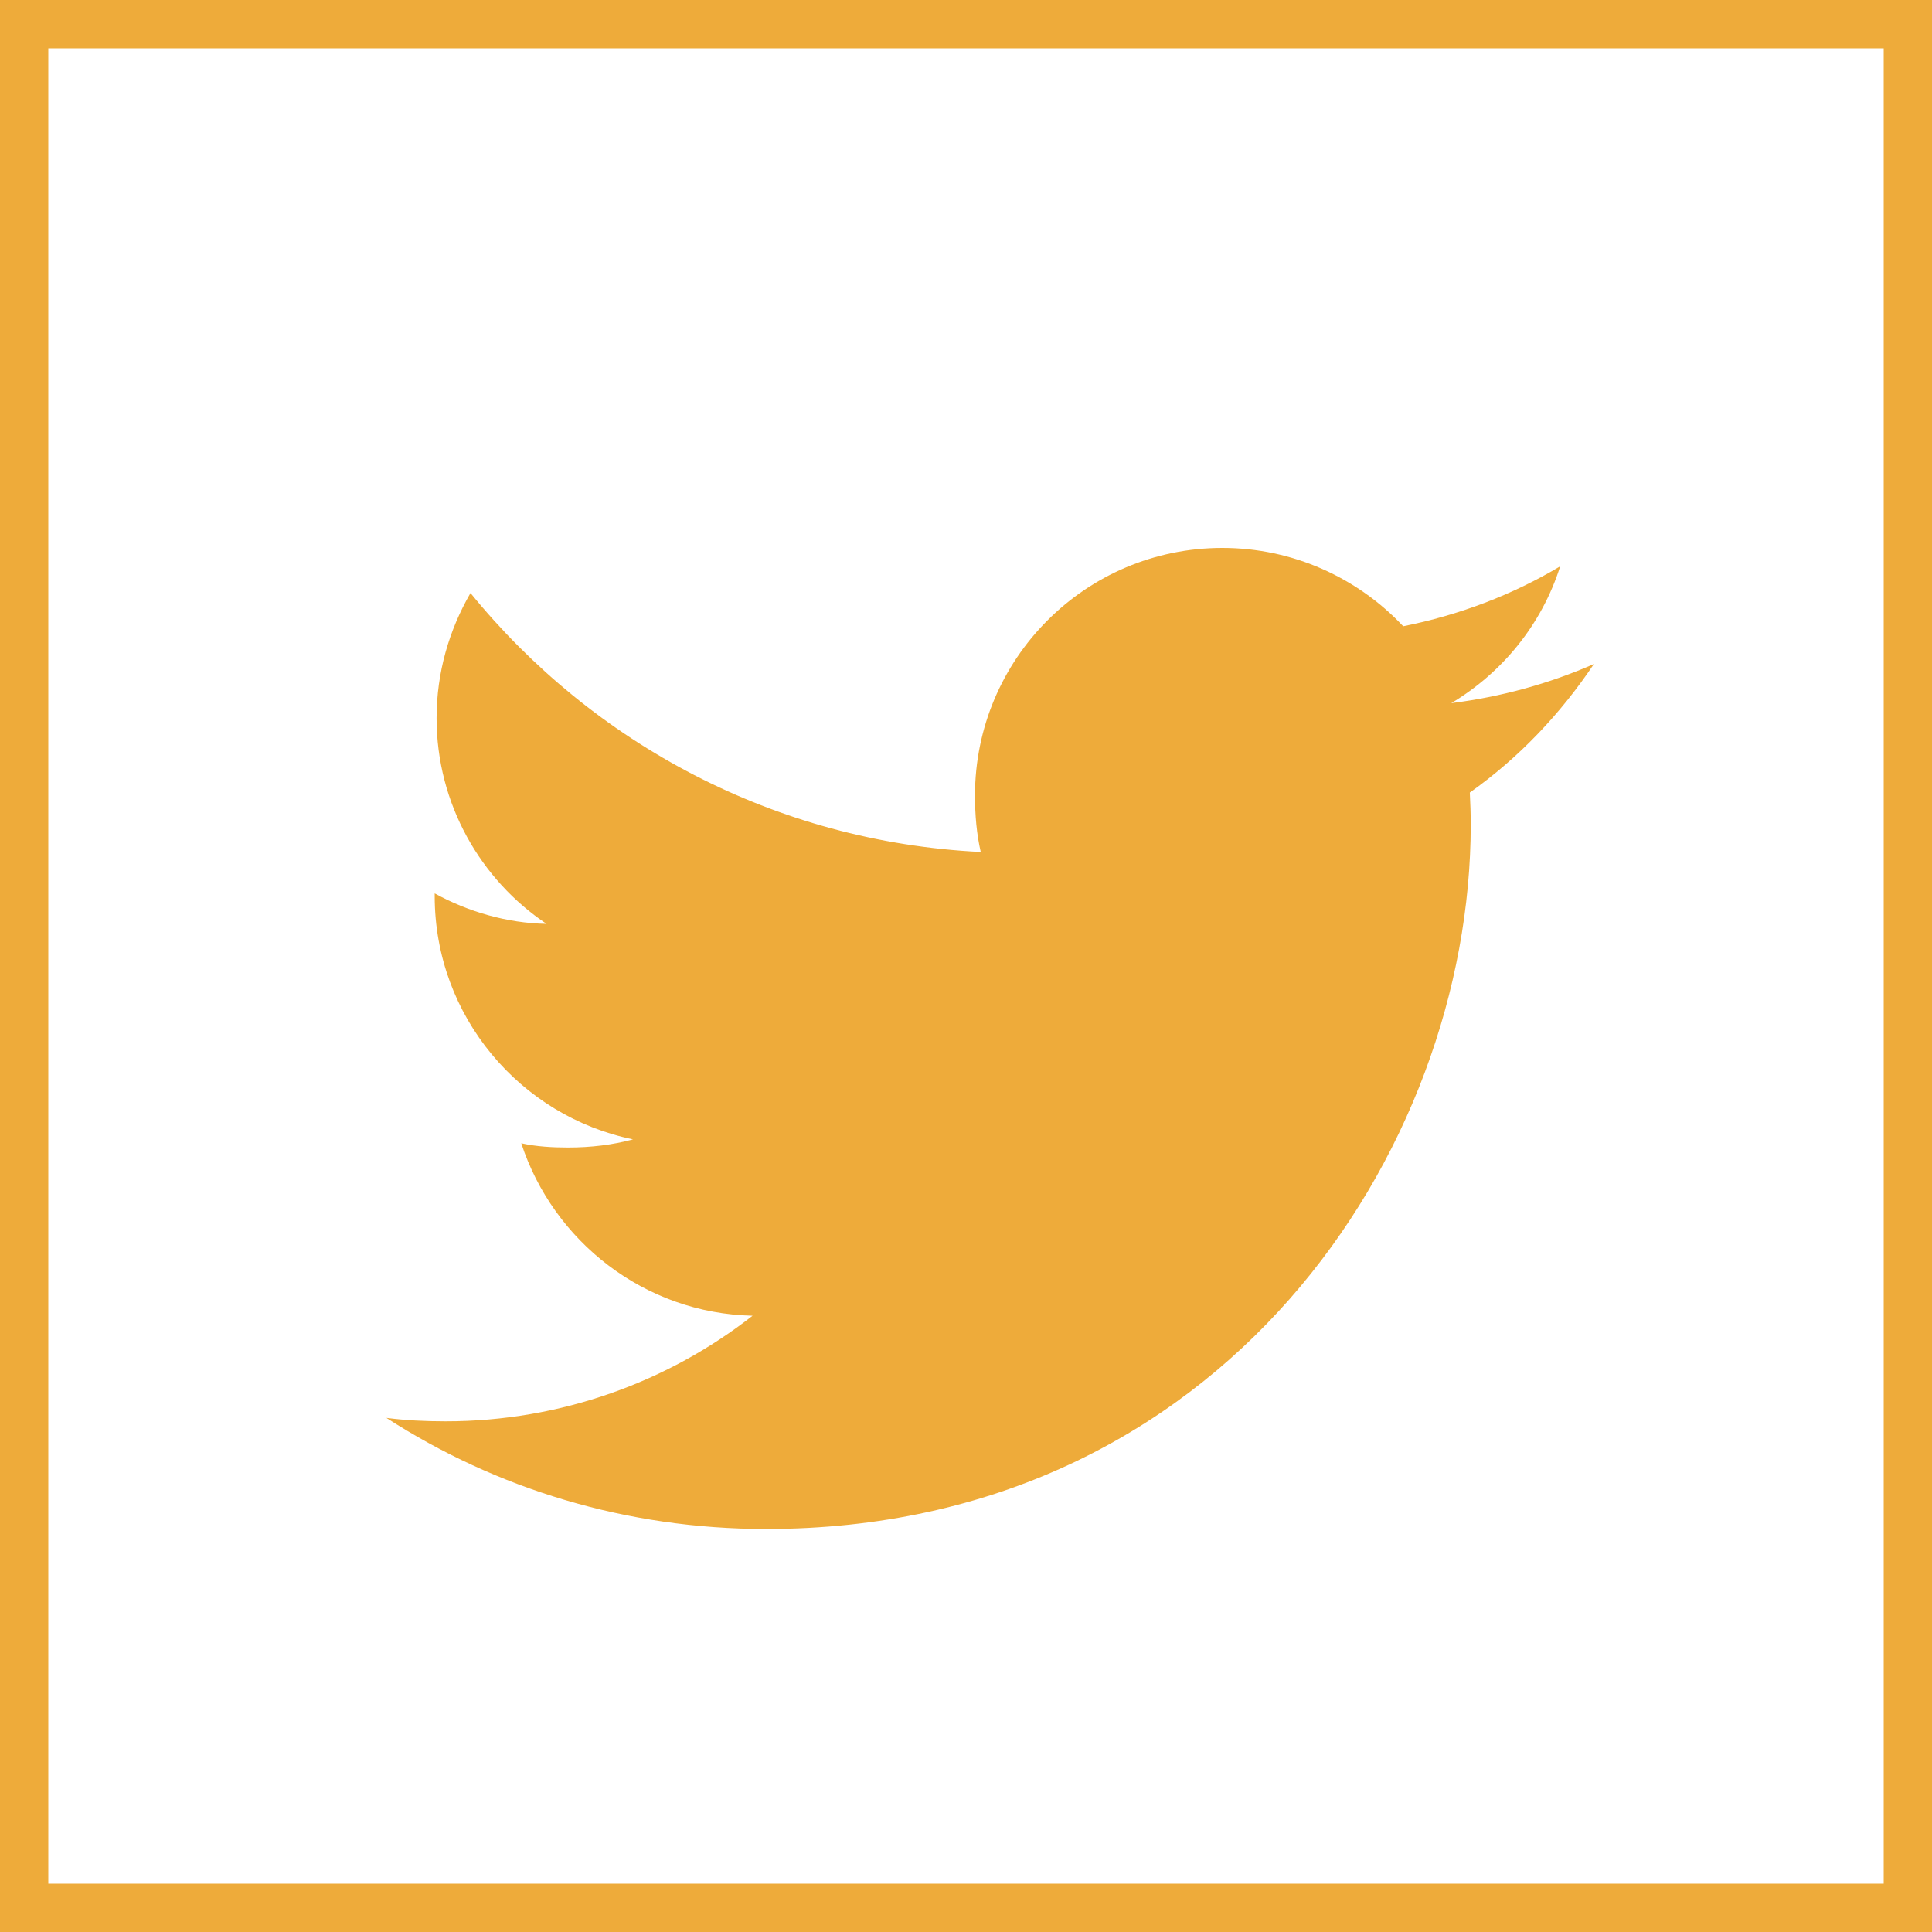 <svg width="40" height="40" viewBox="0 0 40 40" fill="none" xmlns="http://www.w3.org/2000/svg">
<rect x="0.5" y="0.5" width="39" height="39" stroke="#EEAB3A"/>
<g clip-path="url(#clip0)">
<path d="M33 13.748C32.07 14.156 31.08 14.427 30.047 14.558C31.109 13.923 31.92 12.927 32.302 11.725C31.311 12.316 30.217 12.733 29.052 12.966C28.111 11.964 26.77 11.344 25.308 11.344C22.47 11.344 20.186 13.647 20.186 16.47C20.186 16.877 20.22 17.267 20.305 17.639C16.044 17.431 12.273 15.389 9.741 12.278C9.298 13.045 9.039 13.923 9.039 14.869C9.039 16.644 9.953 18.217 11.316 19.128C10.492 19.113 9.684 18.873 9 18.497C9 18.512 9 18.533 9 18.553C9 21.044 10.777 23.113 13.106 23.589C12.689 23.703 12.234 23.758 11.762 23.758C11.434 23.758 11.103 23.739 10.792 23.67C11.456 25.7 13.341 27.192 15.581 27.241C13.838 28.605 11.623 29.427 9.227 29.427C8.806 29.427 8.403 29.408 8 29.356C10.27 30.82 12.961 31.656 15.863 31.656C25.294 31.656 30.45 23.844 30.45 17.072C30.45 16.845 30.442 16.627 30.431 16.409C31.448 15.688 32.303 14.786 33 13.748Z" fill="#EEAB3A"/>
</g>
<defs>
<clipPath id="clip0">
<rect width="25" height="25" fill="white" transform="translate(8 9)"/>
</clipPath>
</defs>
</svg>

